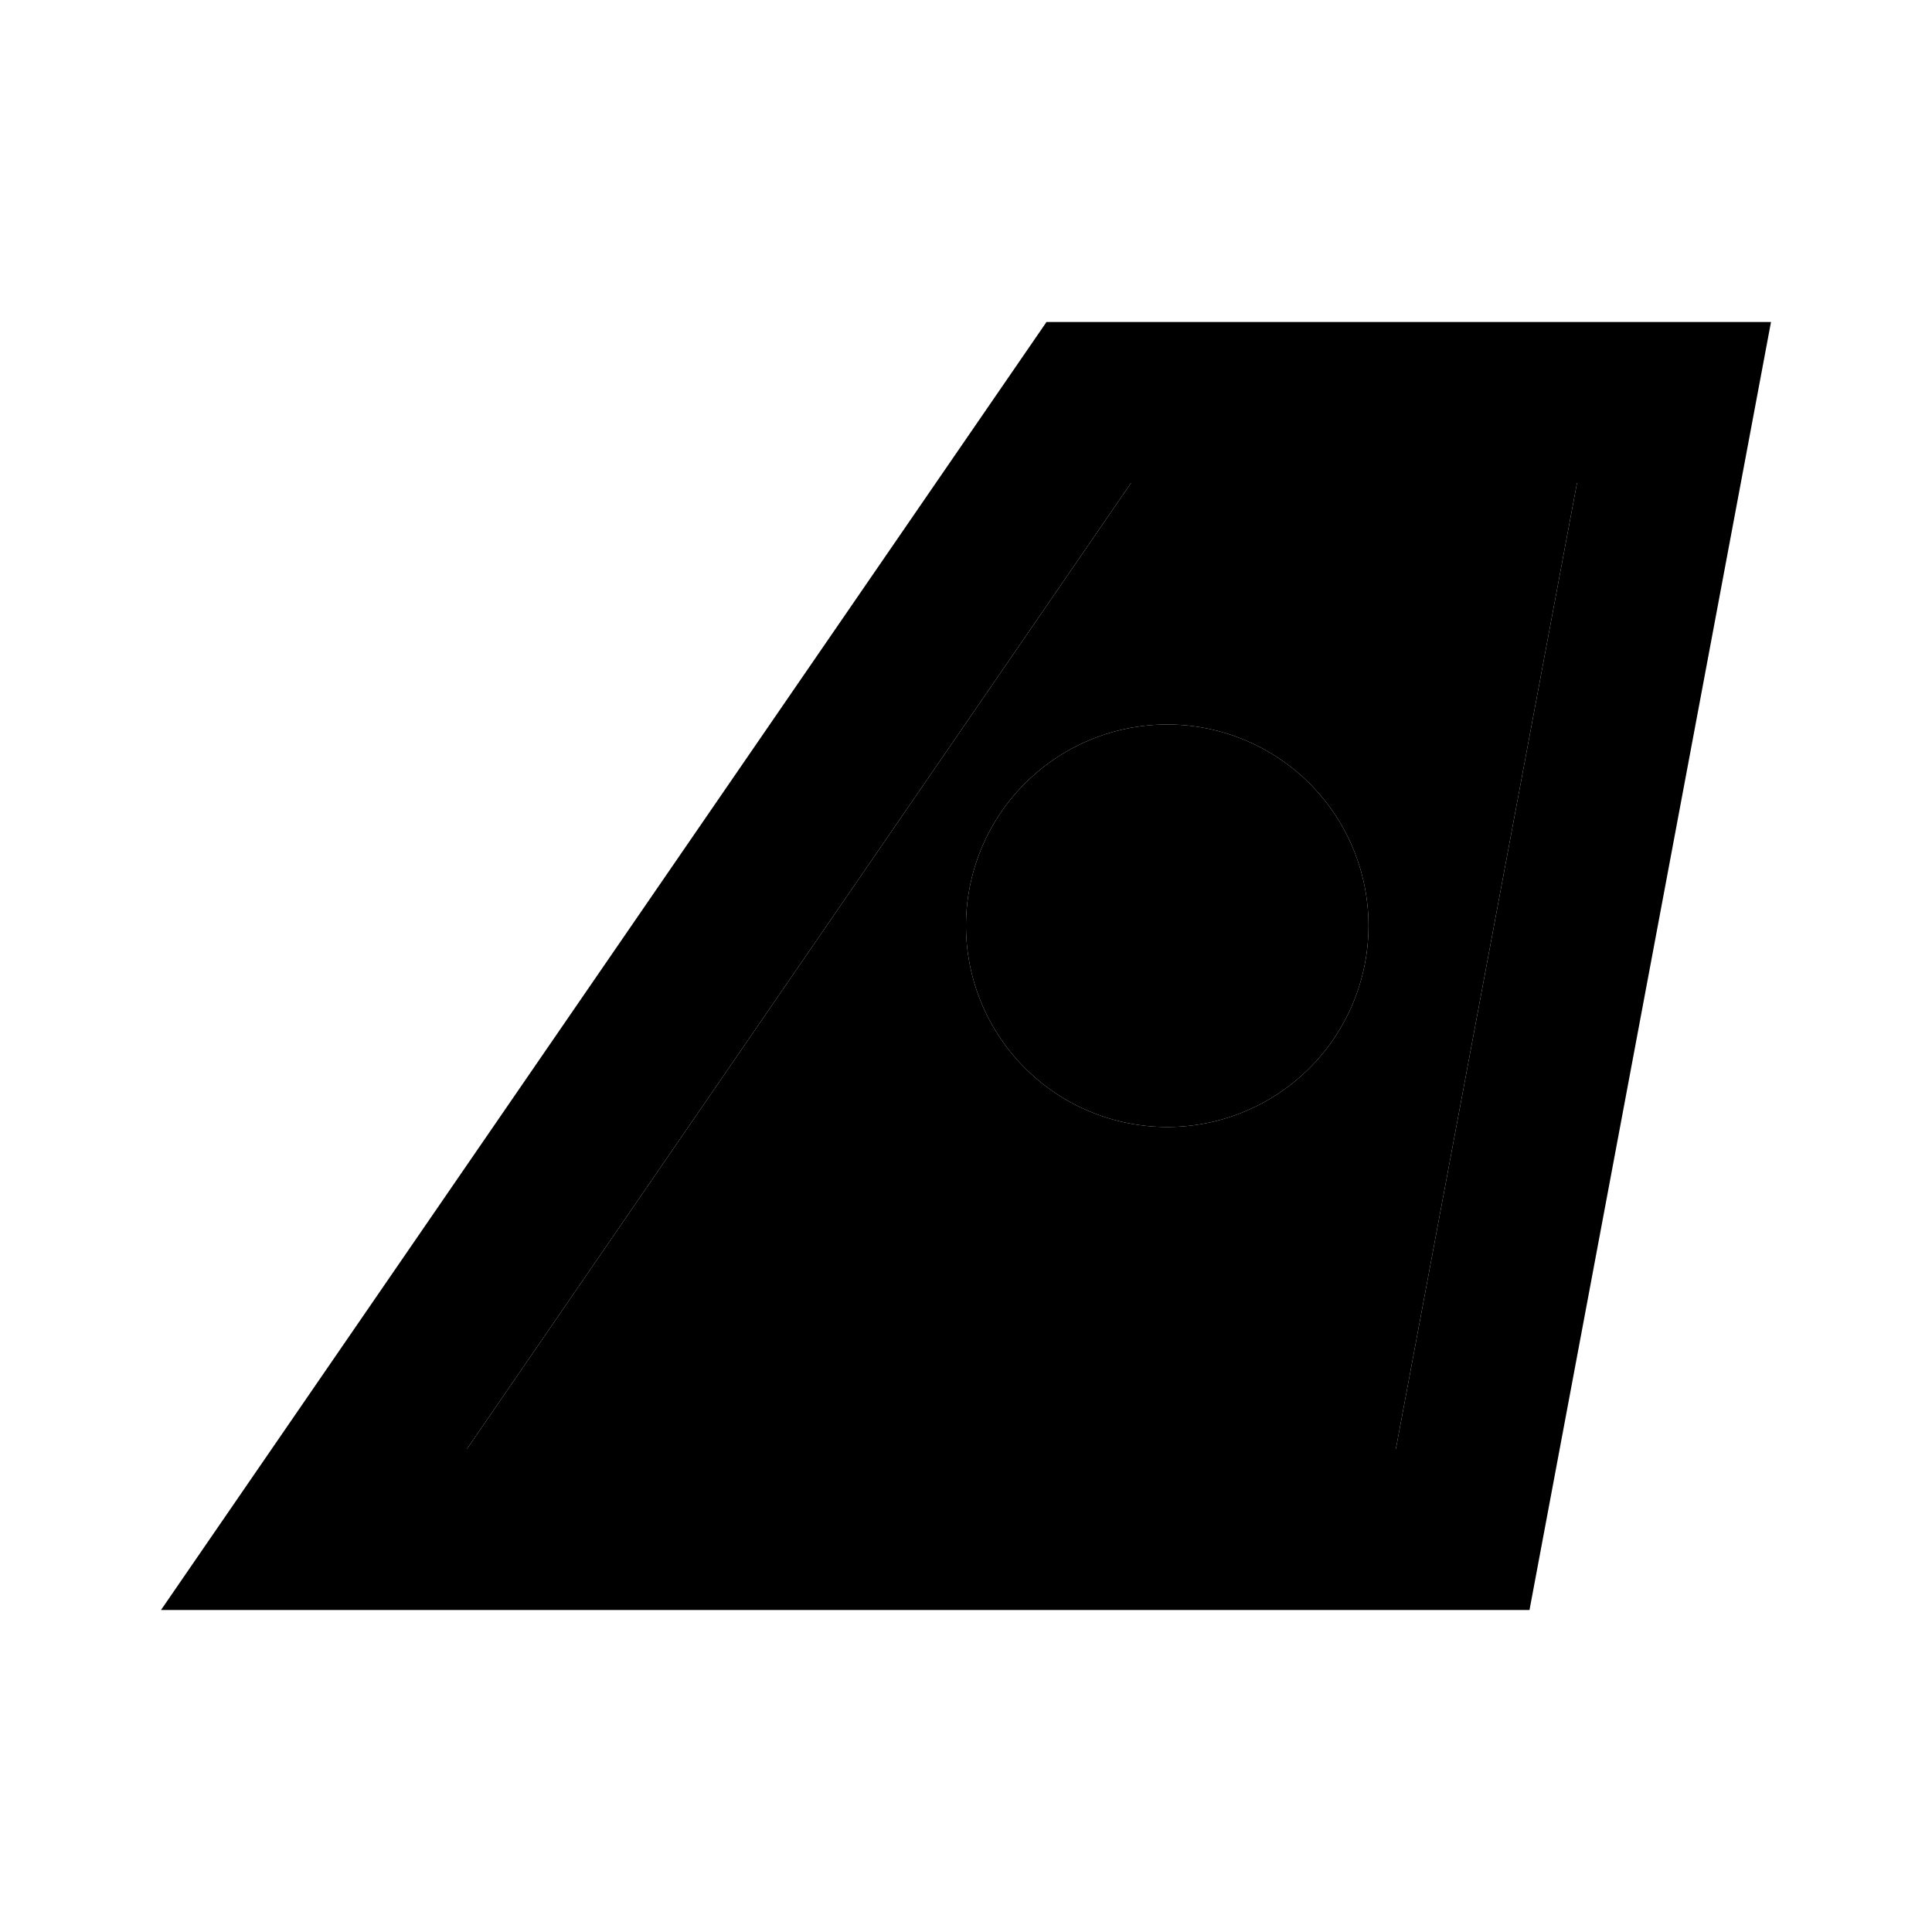<svg xmlns="http://www.w3.org/2000/svg" width="24" height="24" viewBox="0 0 24 24">
    <path d="M14.05 6 5.8 18h11.54l2.25-12h-5.54zm.45 8a2.5 2.5 0 0 1 0-5 2.5 2.5 0 0 1 0 5z" class="pr-icon-twotone-secondary"/>
    <path d="M17.34 18H5.8l8.25-12h5.54l-2.25 12zM13 4 2 20h17l3-16h-9zm1.5 5a2.5 2.5 0 0 0 0 5 2.5 2.5 0 0 0 0-5z"/>
</svg>